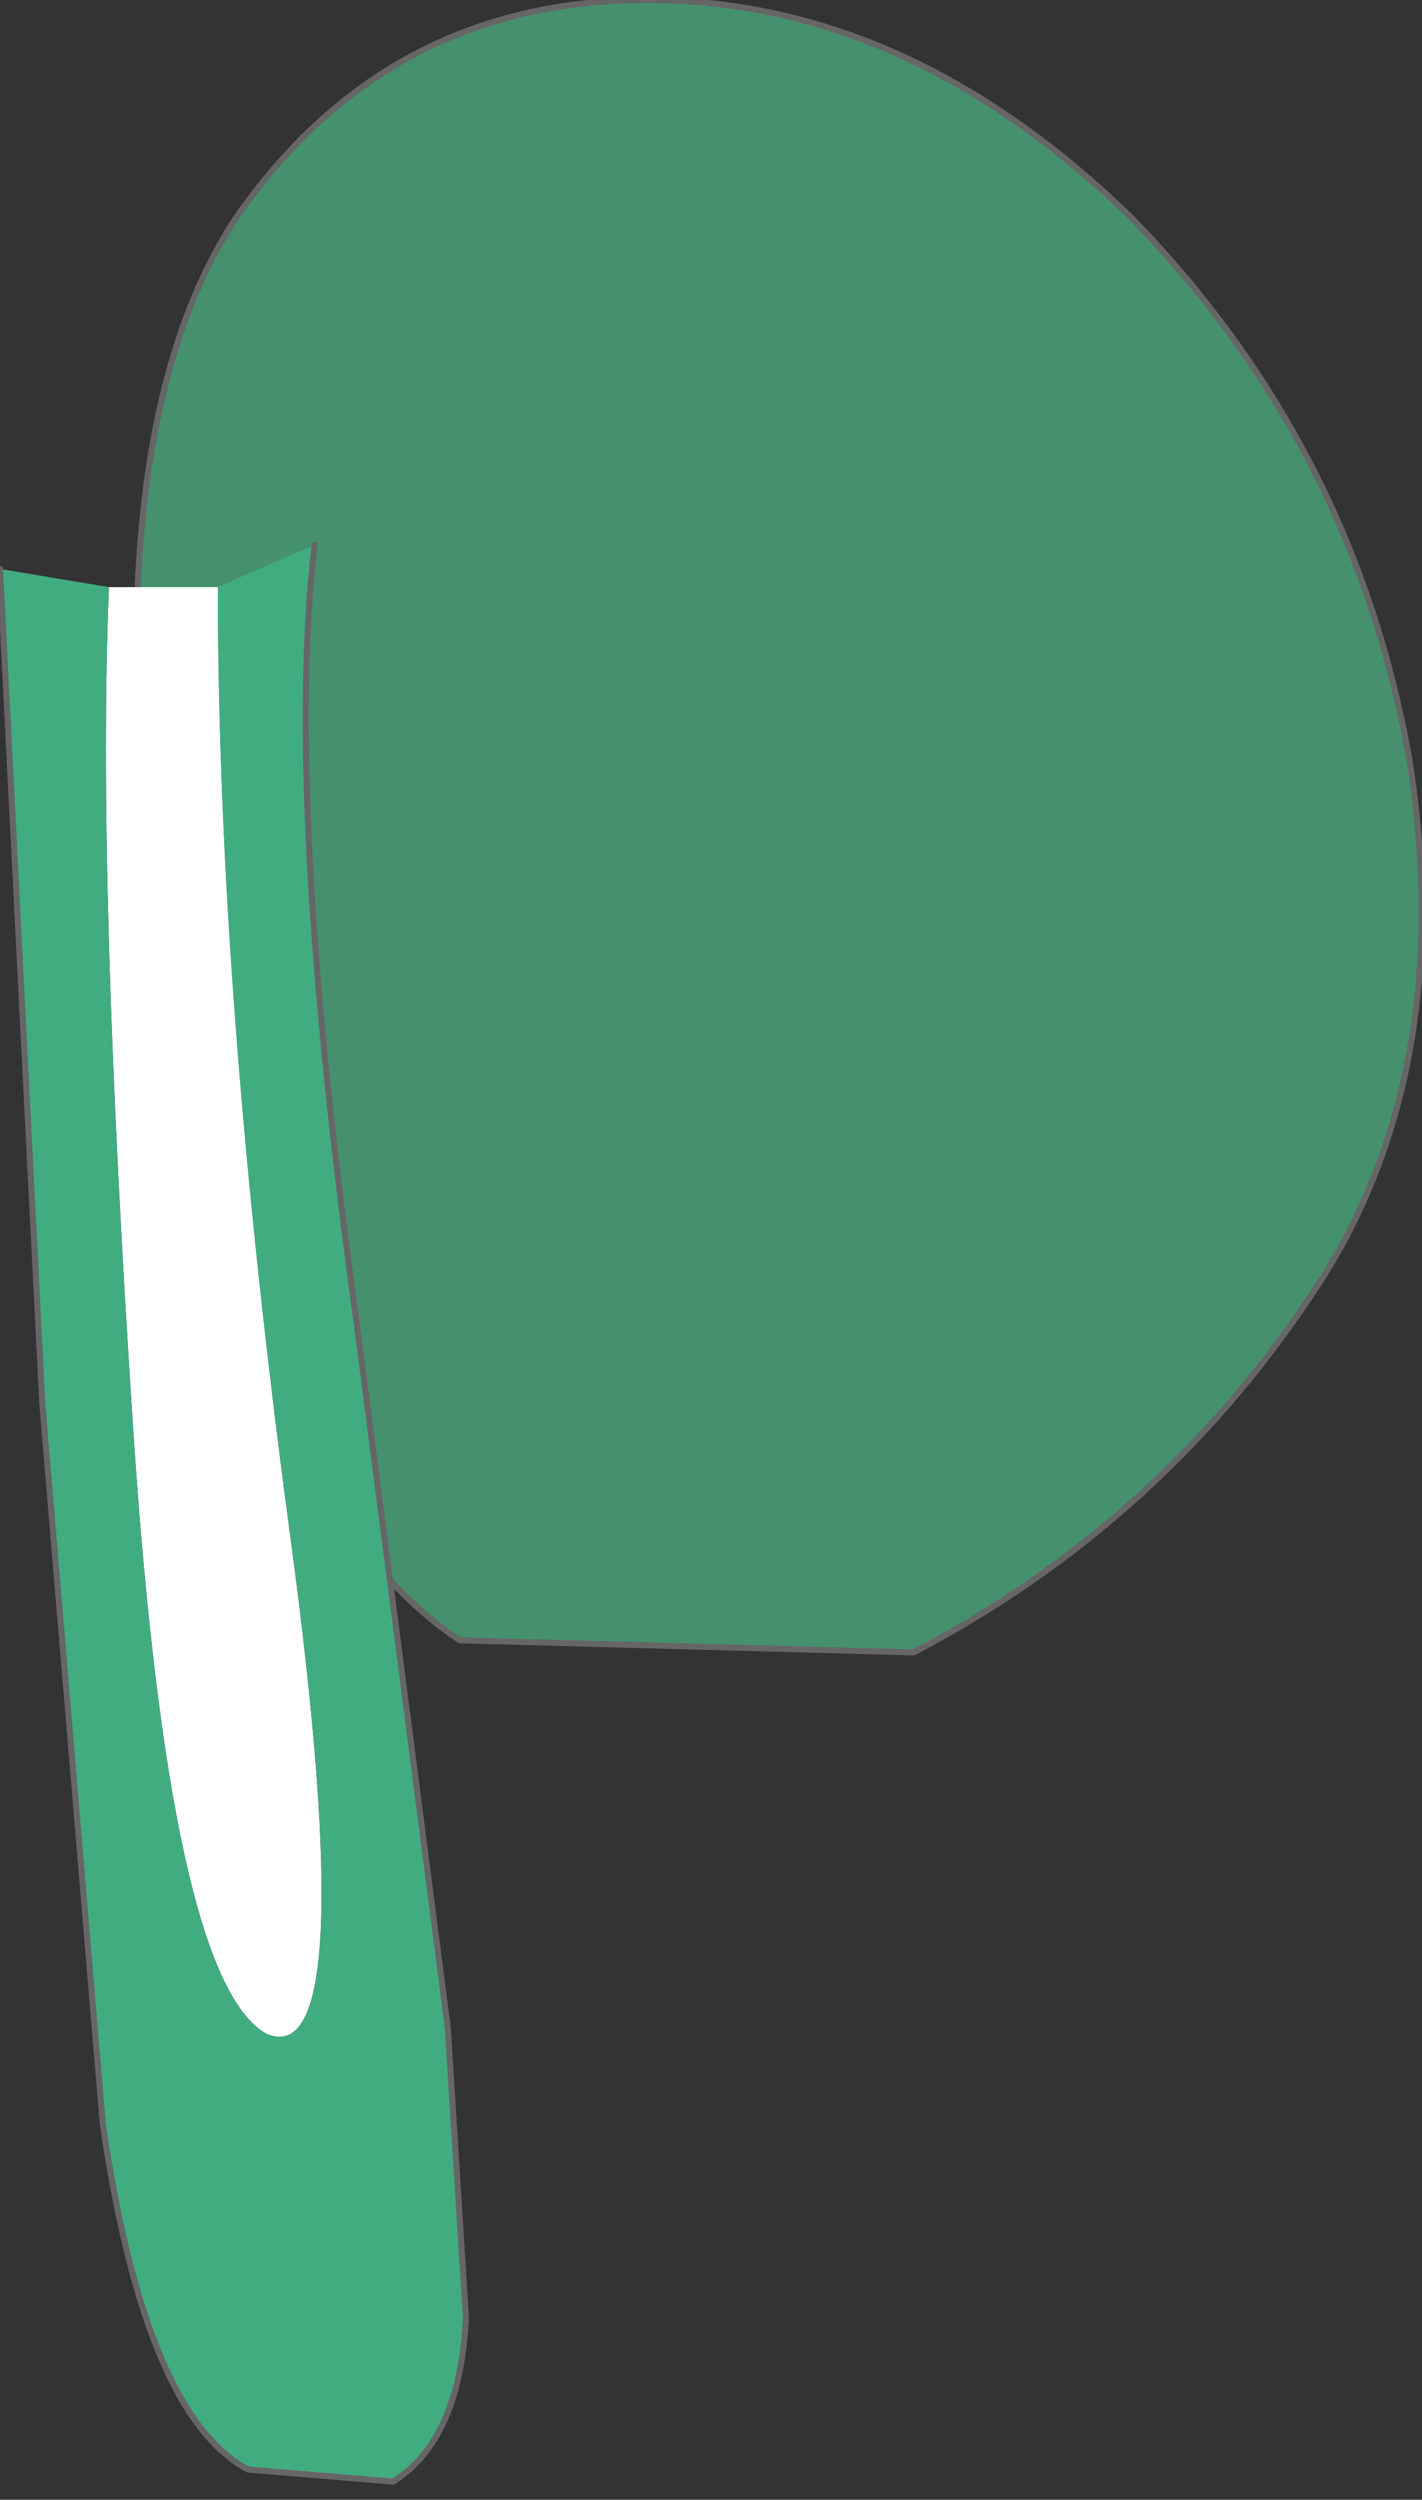 <?xml version="1.0" encoding="UTF-8" standalone="no"?>
<svg xmlns:xlink="http://www.w3.org/1999/xlink" height="20.65px" width="11.75px" xmlns="http://www.w3.org/2000/svg">
  <rect width="100%" height="100%" fill="#333333" stroke="none"/>
  <g transform="matrix(1.0, 0.0, 0.0, 1.0, 6.85, 5.95)">
    <path d="M-1.5 -5.95 Q0.65 -5.95 2.5 -4.15 4.35 -2.25 4.8 0.35 5.2 3.0 3.95 4.8 2.7 6.65 0.7 7.7 L-3.05 7.6 Q-4.8 6.45 -5.5 2.1 -6.15 -2.25 -4.9 -4.15 -3.65 -5.95 -1.5 -5.95" fill="#45916e" fill-rule="evenodd" stroke="none"/>
    <path d="M-1.5 -5.95 Q0.65 -5.95 2.5 -4.15 4.35 -2.25 4.8 0.35 5.2 3.0 3.95 4.8 2.7 6.65 0.7 7.7 L-3.05 7.6 Q-4.8 6.45 -5.5 2.1 -6.15 -2.25 -4.9 -4.15 -3.65 -5.95 -1.5 -5.95 Z" fill="none" stroke="#666666" stroke-linecap="round" stroke-linejoin="round" stroke-width="0.05"/>
    <path d="M-5.95 -1.1 L-5.05 -1.1 Q-5.05 2.3 -4.45 6.75 -3.85 11.2 -4.65 10.85 -5.45 10.4 -5.75 5.85 -6.05 1.3 -5.95 -1.1" fill="#ffffff" fill-rule="evenodd" stroke="none"/>
    <path d="M-6.85 -1.25 L-5.95 -1.1 Q-6.05 1.3 -5.75 5.85 -5.45 10.4 -4.65 10.85 -3.85 11.2 -4.45 6.75 -5.05 2.3 -5.05 -1.1 L-4.25 -1.45 Q-4.5 0.65 -3.9 5.0 L-3.15 10.8 -3.0 13.2 Q-3.05 14.2 -3.6 14.55 L-4.8 14.45 Q-5.65 14.0 -6.0 11.6 L-6.5 5.65 -6.85 -1.25" fill="#42ac81" fill-rule="evenodd" stroke="none"/>
    <path d="M-4.25 -1.45 Q-4.5 0.65 -3.9 5.0 L-3.15 10.8 -3.0 13.2 Q-3.05 14.2 -3.6 14.55 L-4.8 14.45 Q-5.65 14.0 -6.0 11.6 L-6.5 5.65 -6.85 -1.25" fill="none" stroke="#666666" stroke-linecap="round" stroke-linejoin="round" stroke-width="0.05"/>
  </g>
</svg>
